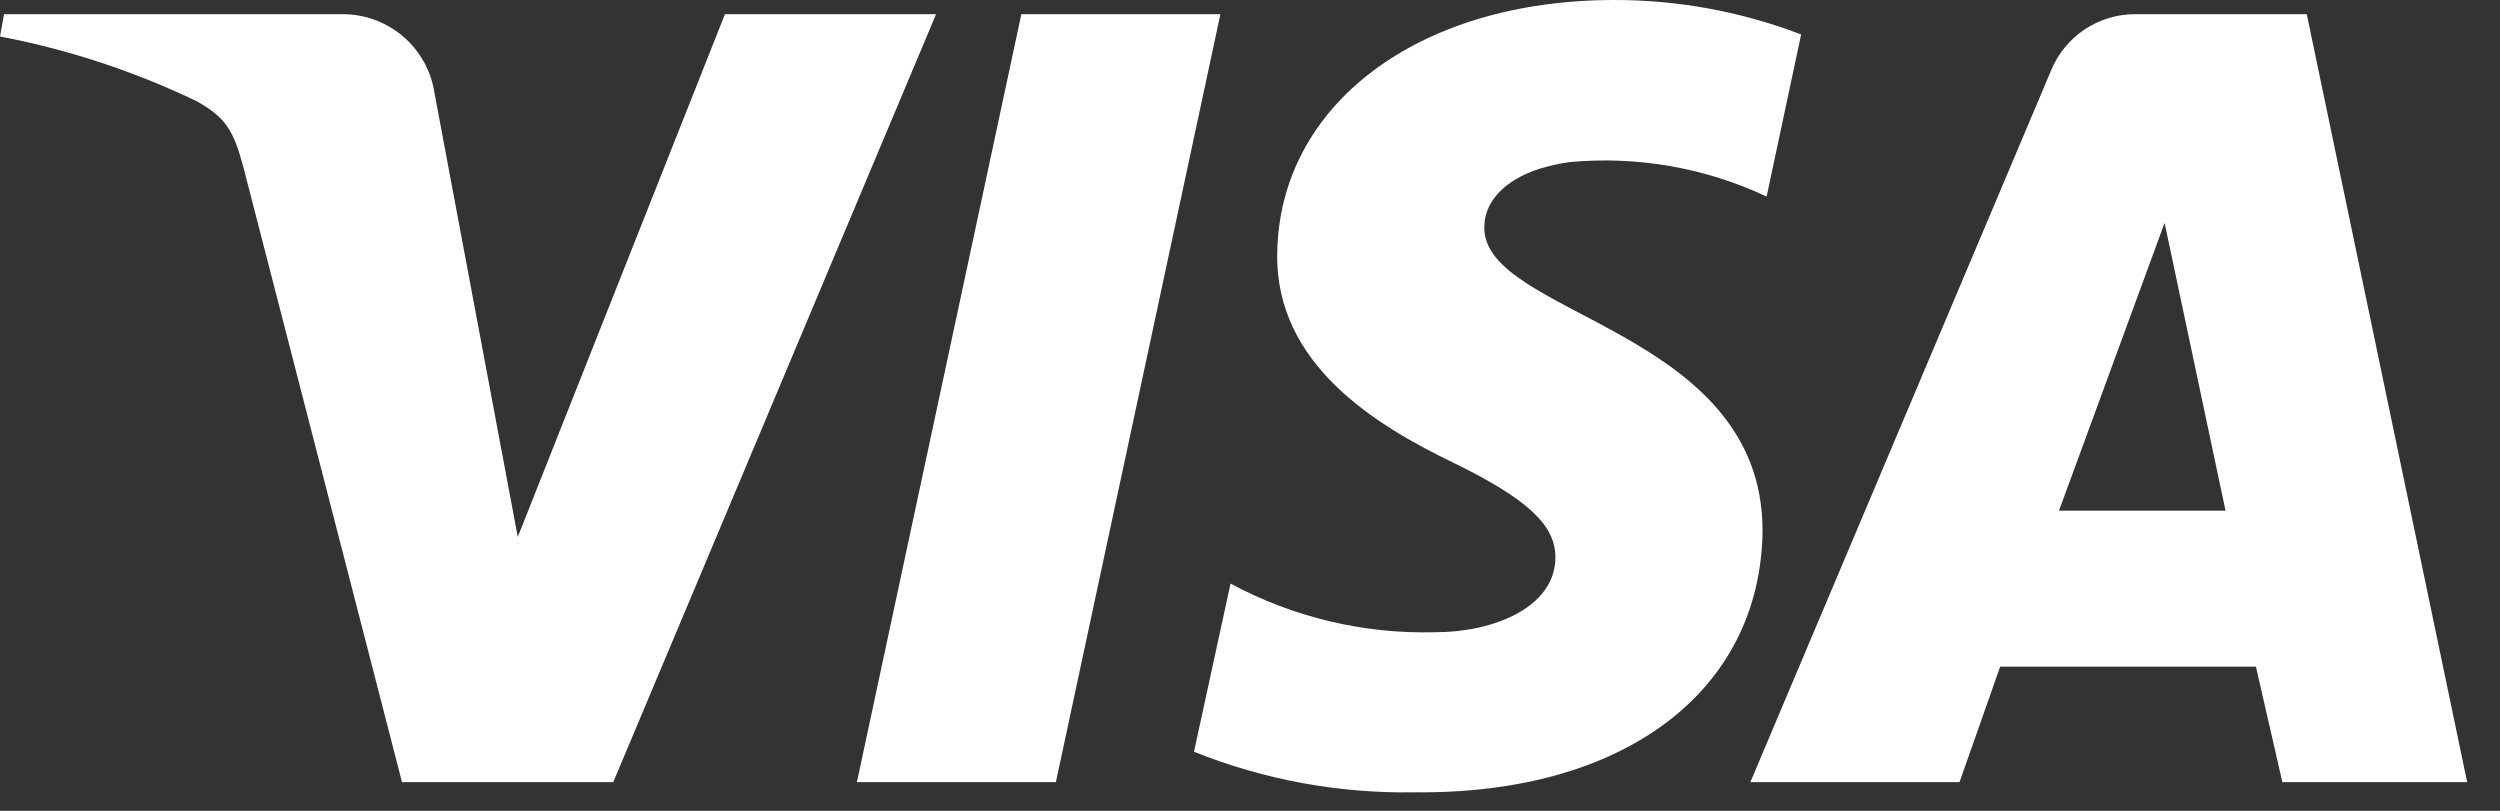 <?xml version="1.0" encoding="UTF-8"?>
<svg width="37px" height="12px" viewBox="0 0 37 12" version="1.1" xmlns="http://www.w3.org/2000/svg" xmlns:xlink="http://www.w3.org/1999/xlink">
    <rect x="0" y="0" width="37" height="12" fill="#333333" stroke="none"/>
    <!-- Generator: Sketch 50.2 (55047) - http://www.bohemiancoding.com/sketch -->
    <title>mcvsax_acc_hrz copy</title>
    <desc>Created with Sketch.</desc>
    <defs></defs>
    <g id="Symbols" stroke="none" stroke-width="1" fill="none" fill-rule="evenodd">
        <g id="m-footer" transform="translate(-122, -292)" fill="#FFFFFF" fill-rule="nonzero">
            <g id="mcvsax_acc_hrz-copy" transform="translate(122, 292)">
                <path d="M13.854,0.21 L9.076,11.576 L5.95,11.576 L3.606,2.489 C3.456,1.919 3.336,1.739 2.915,1.5 C1.989,1.055 1.009,0.732 0,0.54 L0.06,0.21 L5.079,0.21 C5.757,0.213 6.332,0.71 6.431,1.38 L7.663,7.947 L10.729,0.21 L13.854,0.21 Z M26.086,7.857 C26.086,4.858 21.938,4.678 21.968,3.359 C21.968,2.939 22.359,2.519 23.231,2.399 C24.231,2.306 25.237,2.482 26.146,2.909 L26.657,0.51 C25.774,0.172 24.837,-0.001 23.892,5.39269139e-06 C20.977,5.39269139e-06 18.933,1.559 18.903,3.749 C18.873,5.398 20.376,6.298 21.488,6.838 C22.6,7.378 23.02,7.767 23.02,8.247 C23.02,8.997 22.089,9.357 21.247,9.357 C20.19,9.386 19.143,9.138 18.212,8.637 L17.671,11.126 C18.712,11.543 19.825,11.747 20.947,11.726 C24.042,11.756 26.056,10.227 26.086,7.857 Z M33.779,11.576 L36.514,11.576 L34.14,0.21 L31.615,0.21 C31.061,0.203 30.56,0.537 30.353,1.05 L25.905,11.576 L29.001,11.576 L29.602,9.867 L33.388,9.867 L33.779,11.576 Z M30.473,7.558 L32.036,3.299 L32.938,7.558 L30.473,7.558 Z M18.062,0.21 L15.627,11.576 L12.682,11.576 L15.116,0.21 L18.062,0.21 Z" id="Shape"></path>
            </g>
        </g>
    </g>
</svg>